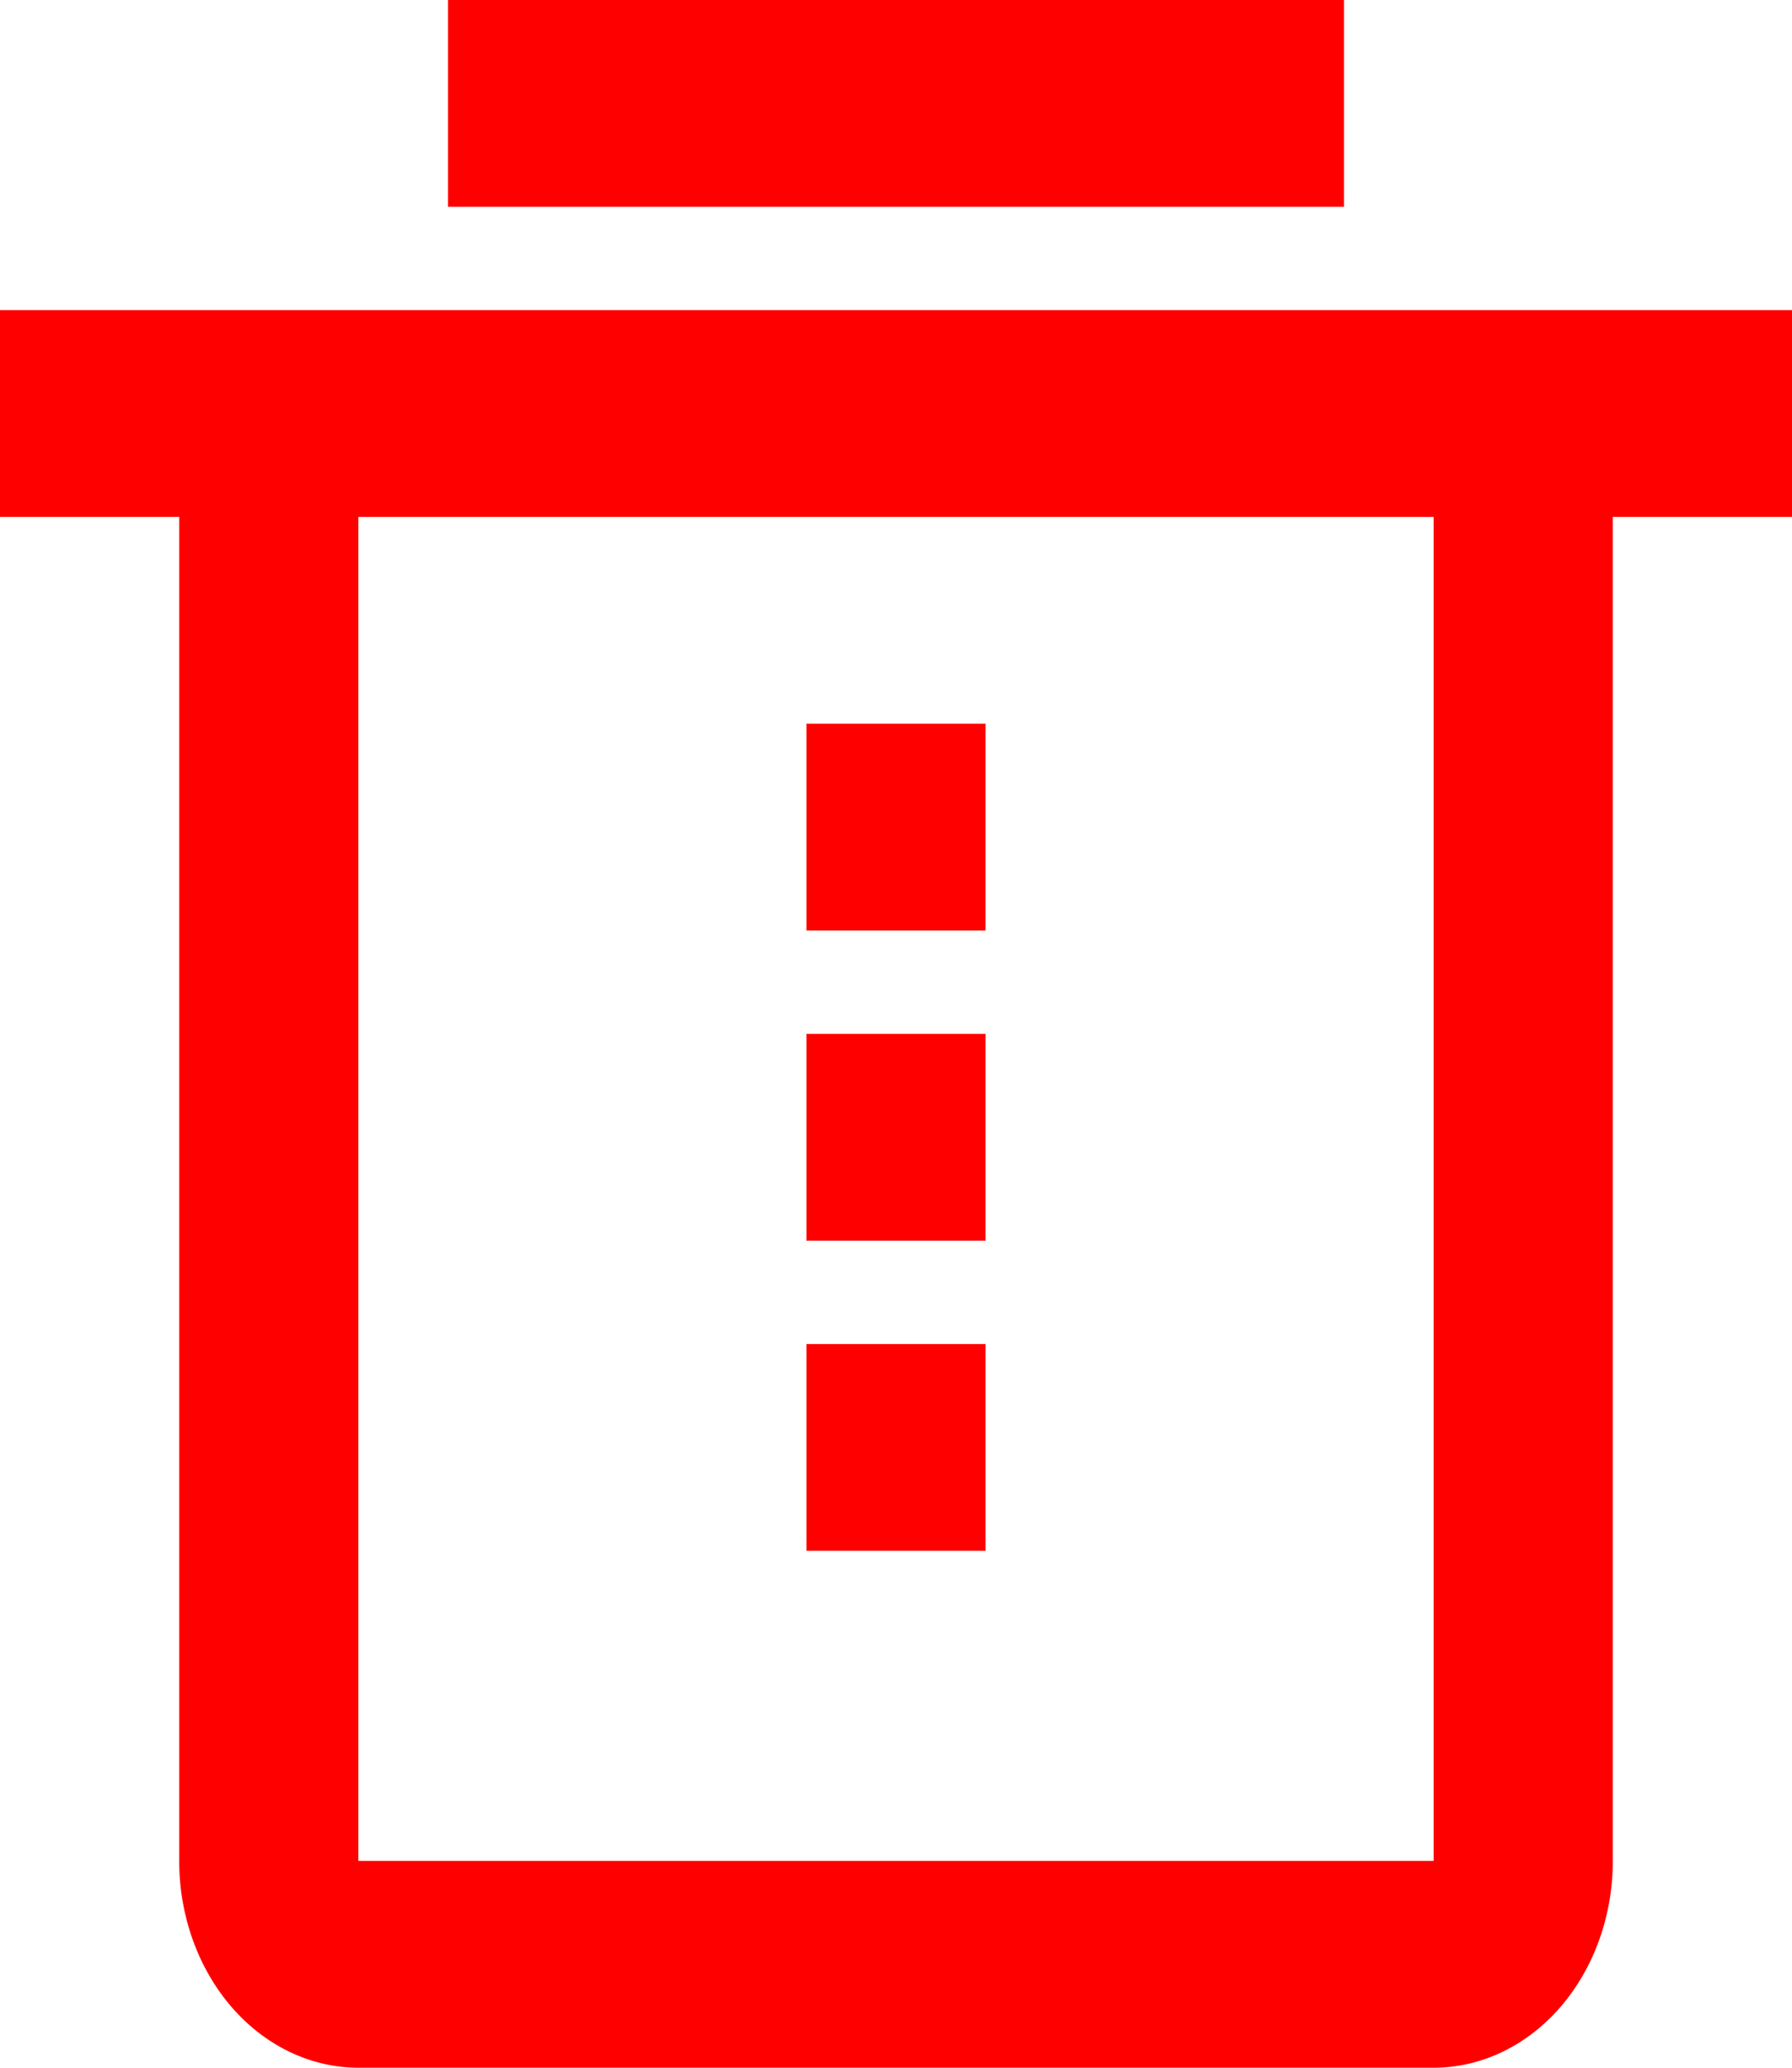 <svg width="13" height="15" viewBox="0 0 13 15" fill="none" xmlns="http://www.w3.org/2000/svg">
<path d="M11.7 3.75V13.5C11.7 13.898 11.563 14.279 11.319 14.561C11.075 14.842 10.745 15 10.4 15H2.6C2.255 15 1.925 14.842 1.681 14.561C1.437 14.279 1.3 13.898 1.3 13.5V3.75H0V2.25H13V3.75H11.7ZM2.6 3.75V13.5H10.4V3.75H2.6ZM5.85 5.25H7.15V6.75H5.85V5.25ZM5.85 7.5H7.15V9H5.85V7.5ZM5.85 9.75H7.15V11.25H5.85V9.75ZM3.25 0H9.75V1.5H3.25V0Z" fill="#FF0000"/>
</svg>
